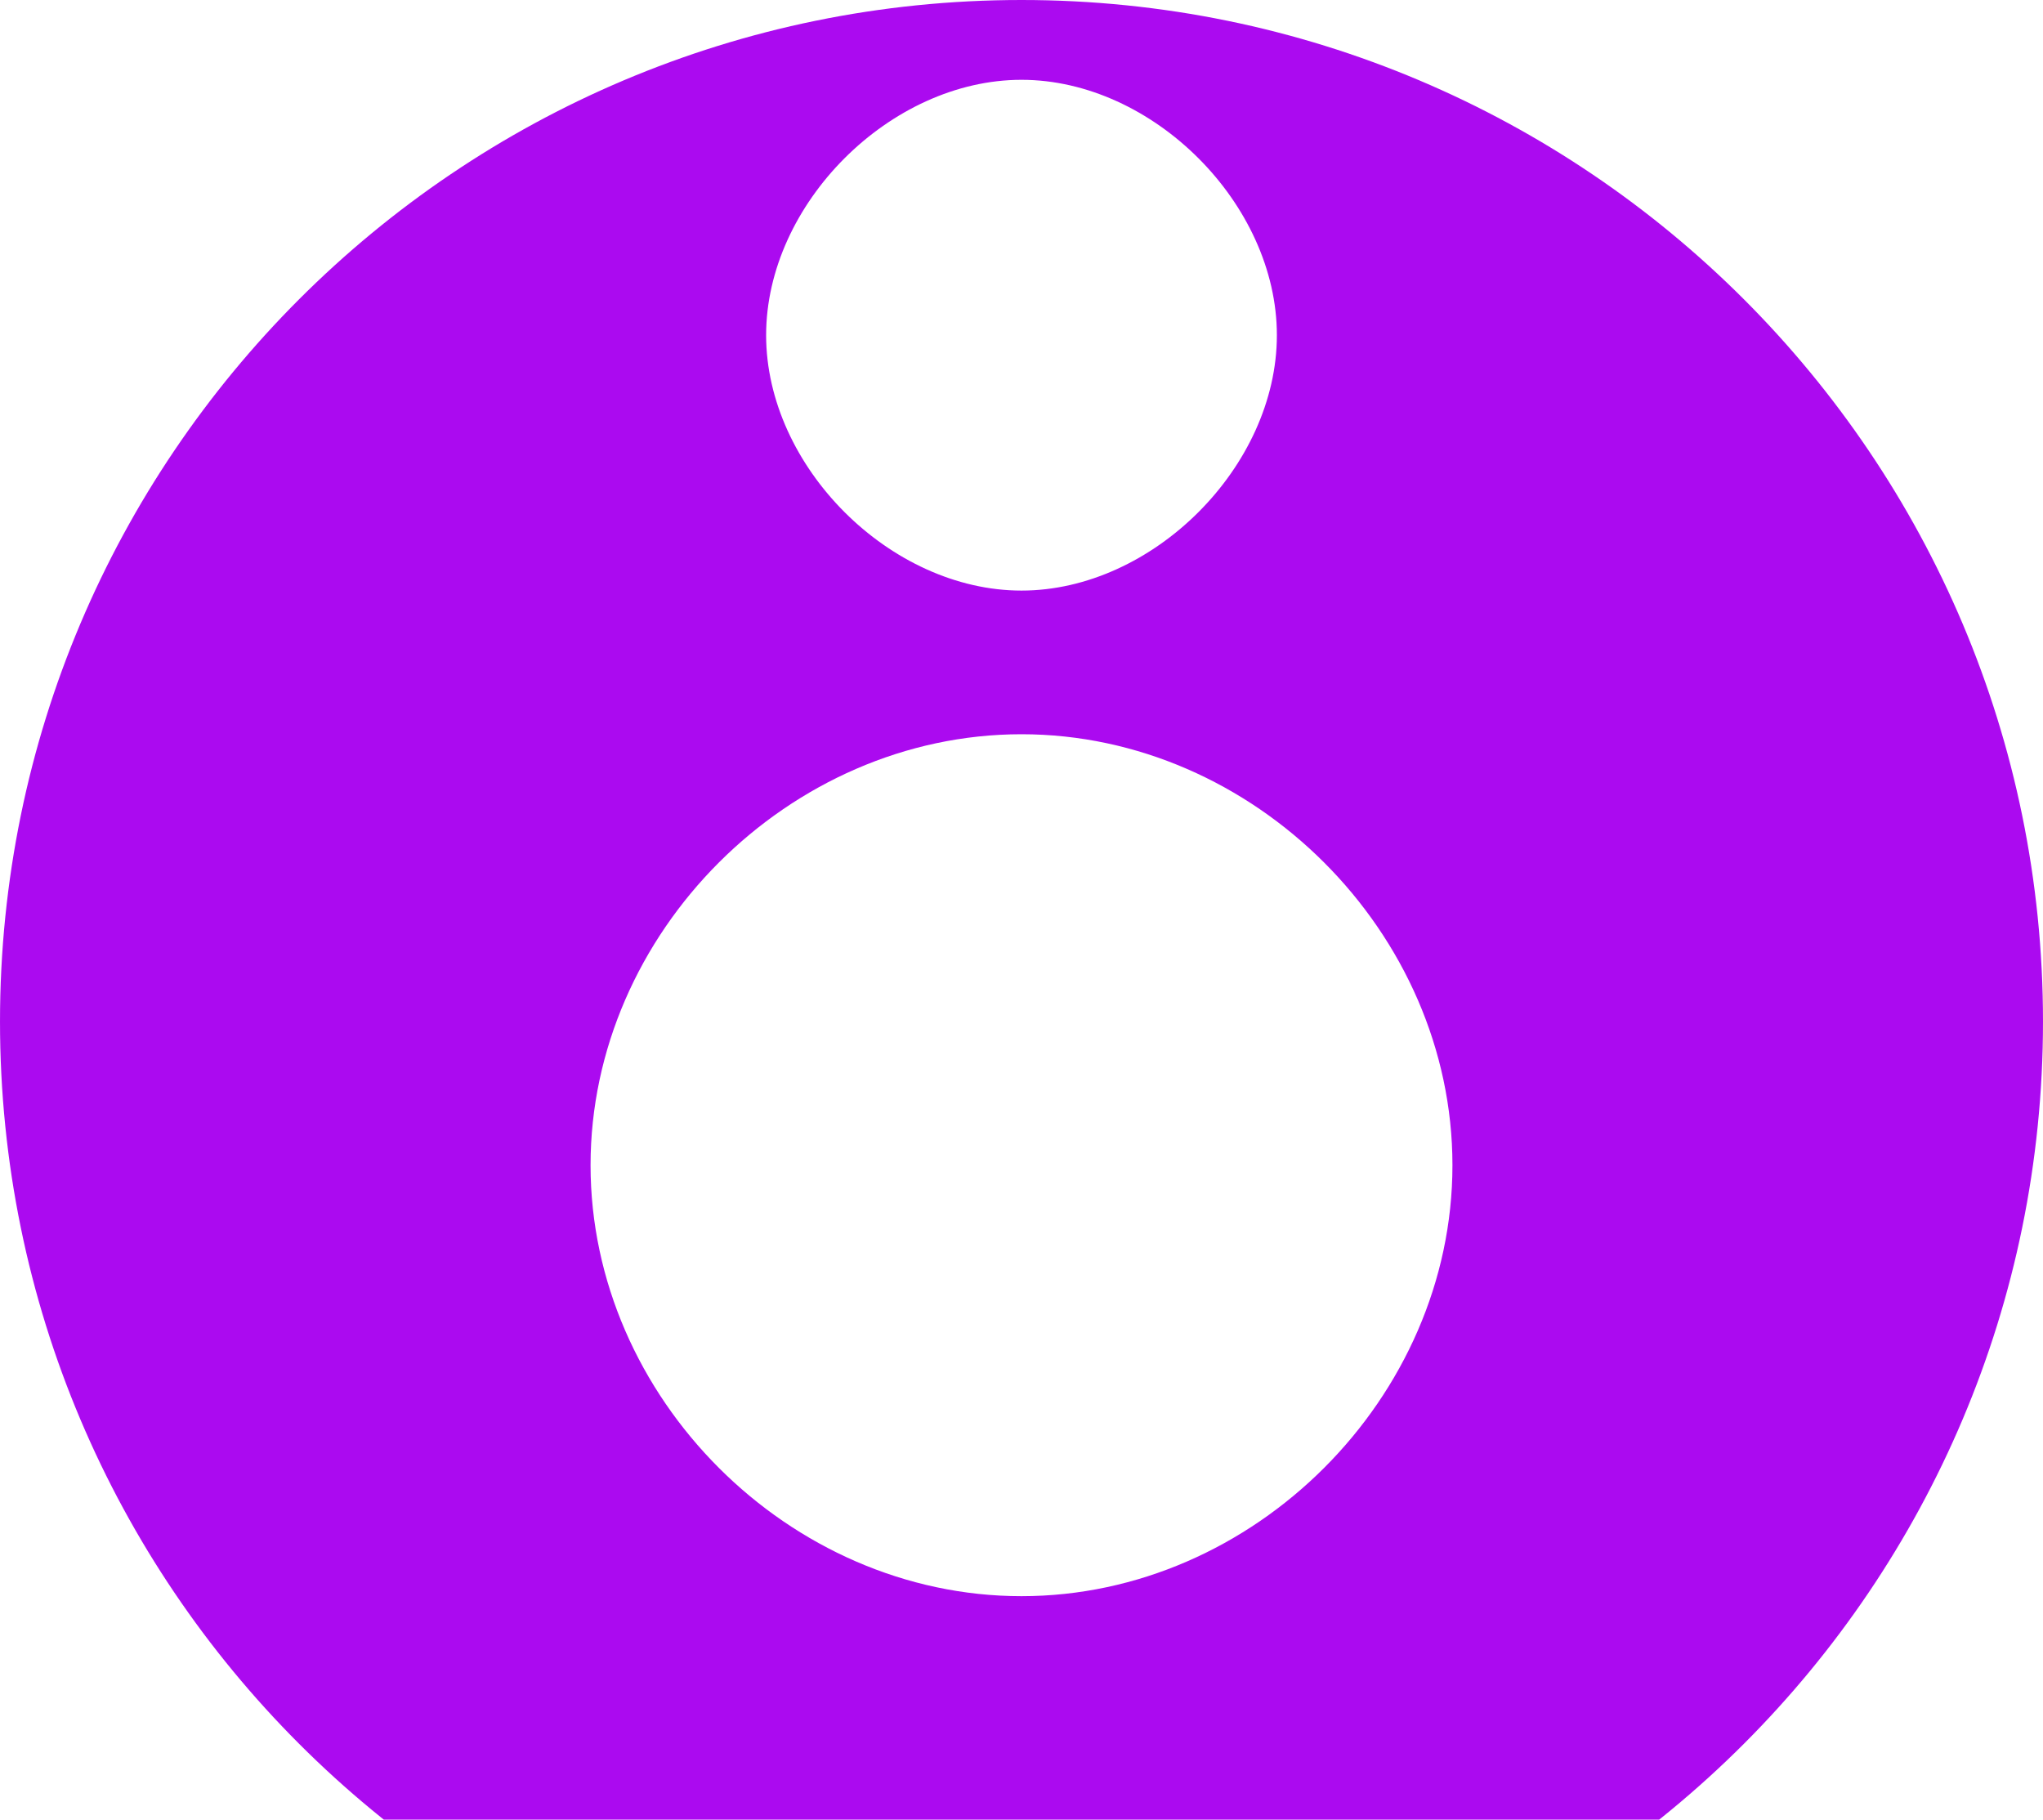 <svg xmlns="http://www.w3.org/2000/svg" xmlns:xlink="http://www.w3.org/1999/xlink" aria-hidden="true" role="img" class="iconify iconify--logos" width="35.93" height="32" preserveAspectRatio="xMidYMid meet" viewBox="0 0 256 228"><path fill="#ab0af0" d="M128.000,0.000 C57.307,0.000 0.000,57.307 0.000,128.000 C0.000,198.693 57.307,256.000 128.000,256.000 C198.693,256.000 256.000,198.693 256.000,128.000 C256.000,57.307 198.693,0.000 128.000,0.000 Z M128.000,200.000 C98.872,200.000 74.000,175.128 74.000,146.000 C74.000,116.872 98.872,92.000 128.000,92.000 C157.128,92.000 182.000,116.872 182.000,146.000 C182.000,175.128 157.128,200.000 128.000,200.000 Z M128.000,74.000 C111.541,74.000 96.000,58.459 96.000,42.000 C96.000,25.541 111.541,10.000 128.000,10.000 C144.459,10.000 160.000,25.541 160.000,42.000 C160.000,58.459 144.459,74.000 128.000,74.000 Z"/></svg>